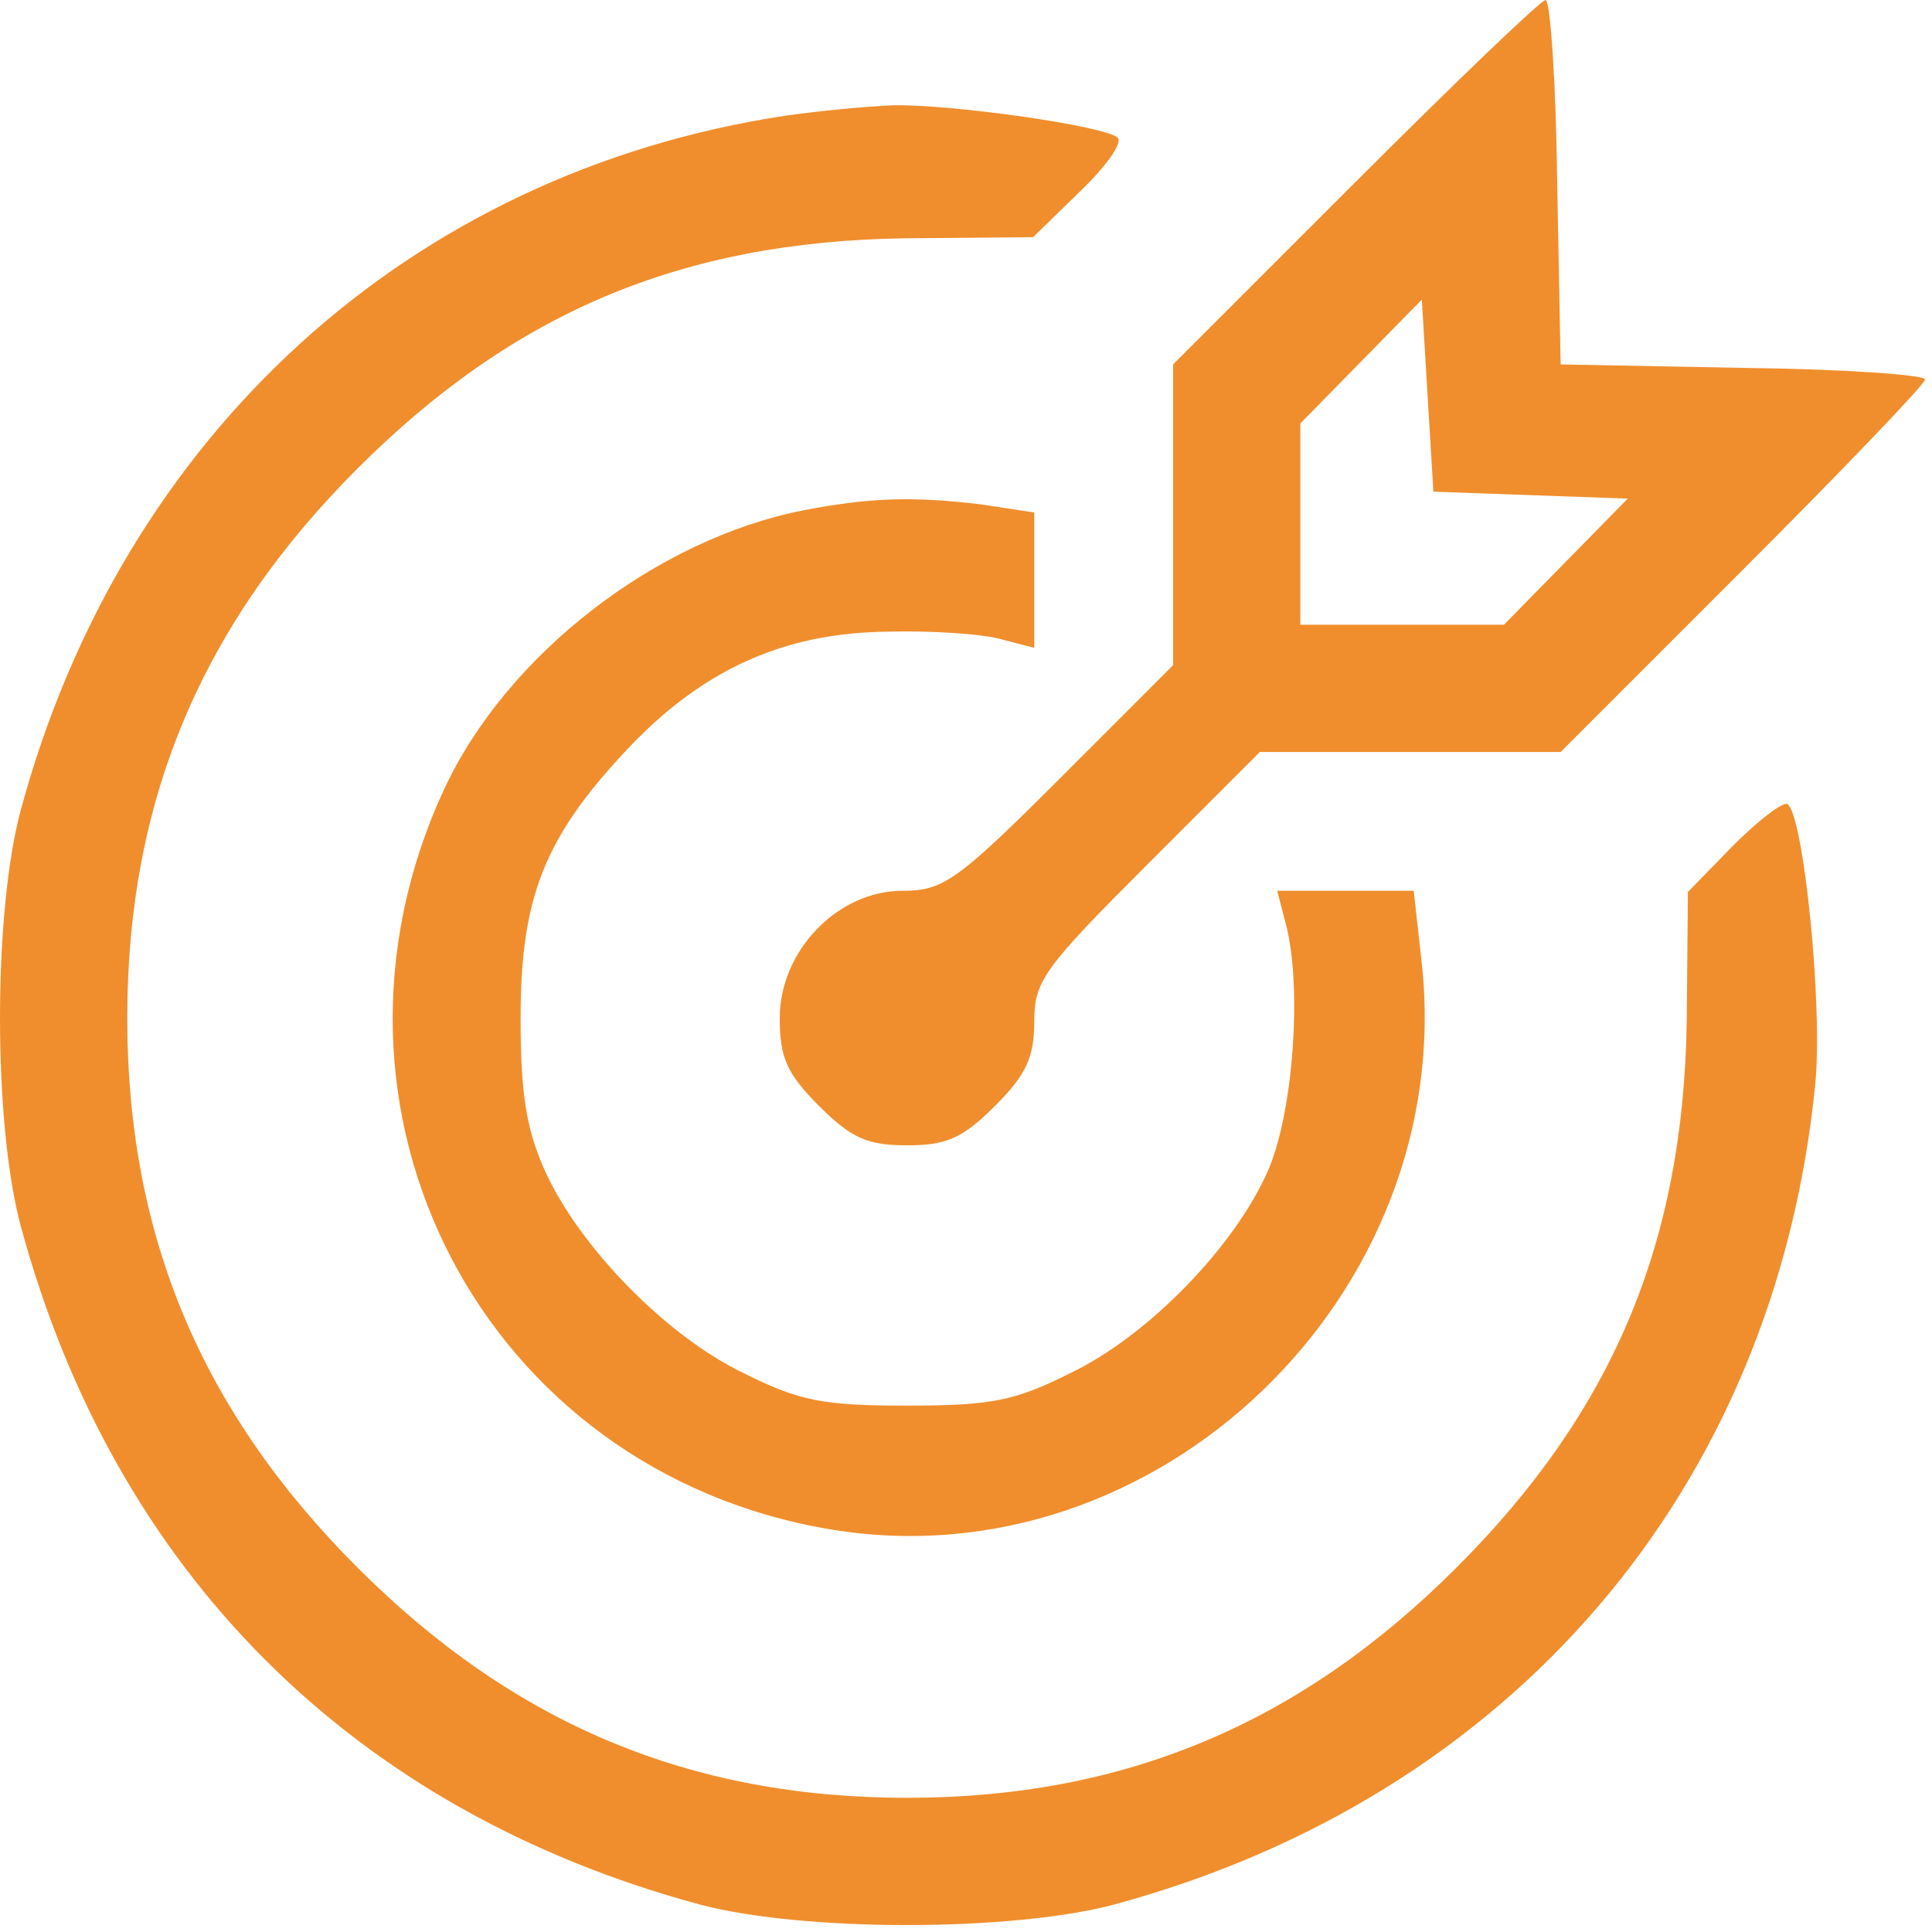 <svg width="167" height="167" viewBox="0 0 167 167" fill="#f08e2d" xmlns="http://www.w3.org/2000/svg">
<path d="M117.1 15.8L101.4 31.5V57.5L91.6 67.3C82.7 76.2 81.5 77 78 77C72.4 77 67.4 82.2 67.4 88C67.4 91.4 68 92.8 70.8 95.6C73.6 98.4 75 99 78.4 99C81.8 99 83.2 98.4 86 95.6C88.7 92.9 89.4 91.4 89.4 88.3C89.4 84.8 90.2 83.7 99.2 74.7L108.9 65H134.9L150.7 49.2C159.3 40.6 166.4 33.2 166.4 32.8C166.4 32.4 159.3 31.9 150.7 31.8L134.9 31.5L134.6 15.7C134.5 7.1 134 0 133.6 0C133.2 0 125.8 7.1 117.1 15.8ZM140.7 43.1L130 54H112.4V36.6L122.9 25.9L123.9 42.5L140.7 43.1Z" fill="#f08e2d"/>
<path d="M67.9 10C35.5 14.9 10.6 37.5 1.8 70C-0.6 78.9 -0.6 97.1 1.8 106C9.9 135.9 30.5 156.5 60.4 164.6C69.3 167 87.5 167 96.4 164.6C130.6 155.3 153.4 128.8 156.9 93.8C157.6 87.1 155.9 70.4 154.5 69.5C154.1 69.3 152 70.9 149.8 73.1L145.9 77.1L145.8 88.3C145.5 107.5 139.4 122 125.9 135.5C112.4 149 97.2 155.4 78.4 155.4C59.6 155.4 44.4 149 30.9 135.5C17.4 122 11 106.8 11 88C11 69.2 17.4 54 30.9 40.5C44.4 27 58.9 20.9 78.1 20.6L89.3 20.5L93.4 16.5C95.6 14.4 97.1 12.3 96.6 11.9C95.6 10.9 82.3 9 77.2 9.1C74.8 9.2 70.7 9.6 67.9 10Z" fill="#f08e2d"/>
<path d="M69.5 44.1C56.7 46.6 43.8 56.6 38.4 68.2C25.5 96 41.8 127.2 71.8 132.2C100 136.9 126 111.9 122.9 83.3L122.2 77H110.4L111.1 79.7C112.6 85.1 111.8 96.2 109.6 101.2C106.7 107.8 99.2 115.5 92.5 118.7C87.7 121.1 85.7 121.5 78.4 121.5C71.1 121.5 69.1 121.1 64.3 118.7C57.6 115.5 50.1 107.8 47.1 101.2C45.5 97.6 45 94.6 45 88C45 77.7 47 72.5 54 65C60.6 57.9 67.7 54.7 76.7 54.6C80.7 54.5 85.1 54.8 86.7 55.3L89.4 56V44.3L84.8 43.6C79 42.9 75.2 43 69.5 44.1Z" fill="#f08e2d"/>
</svg>
